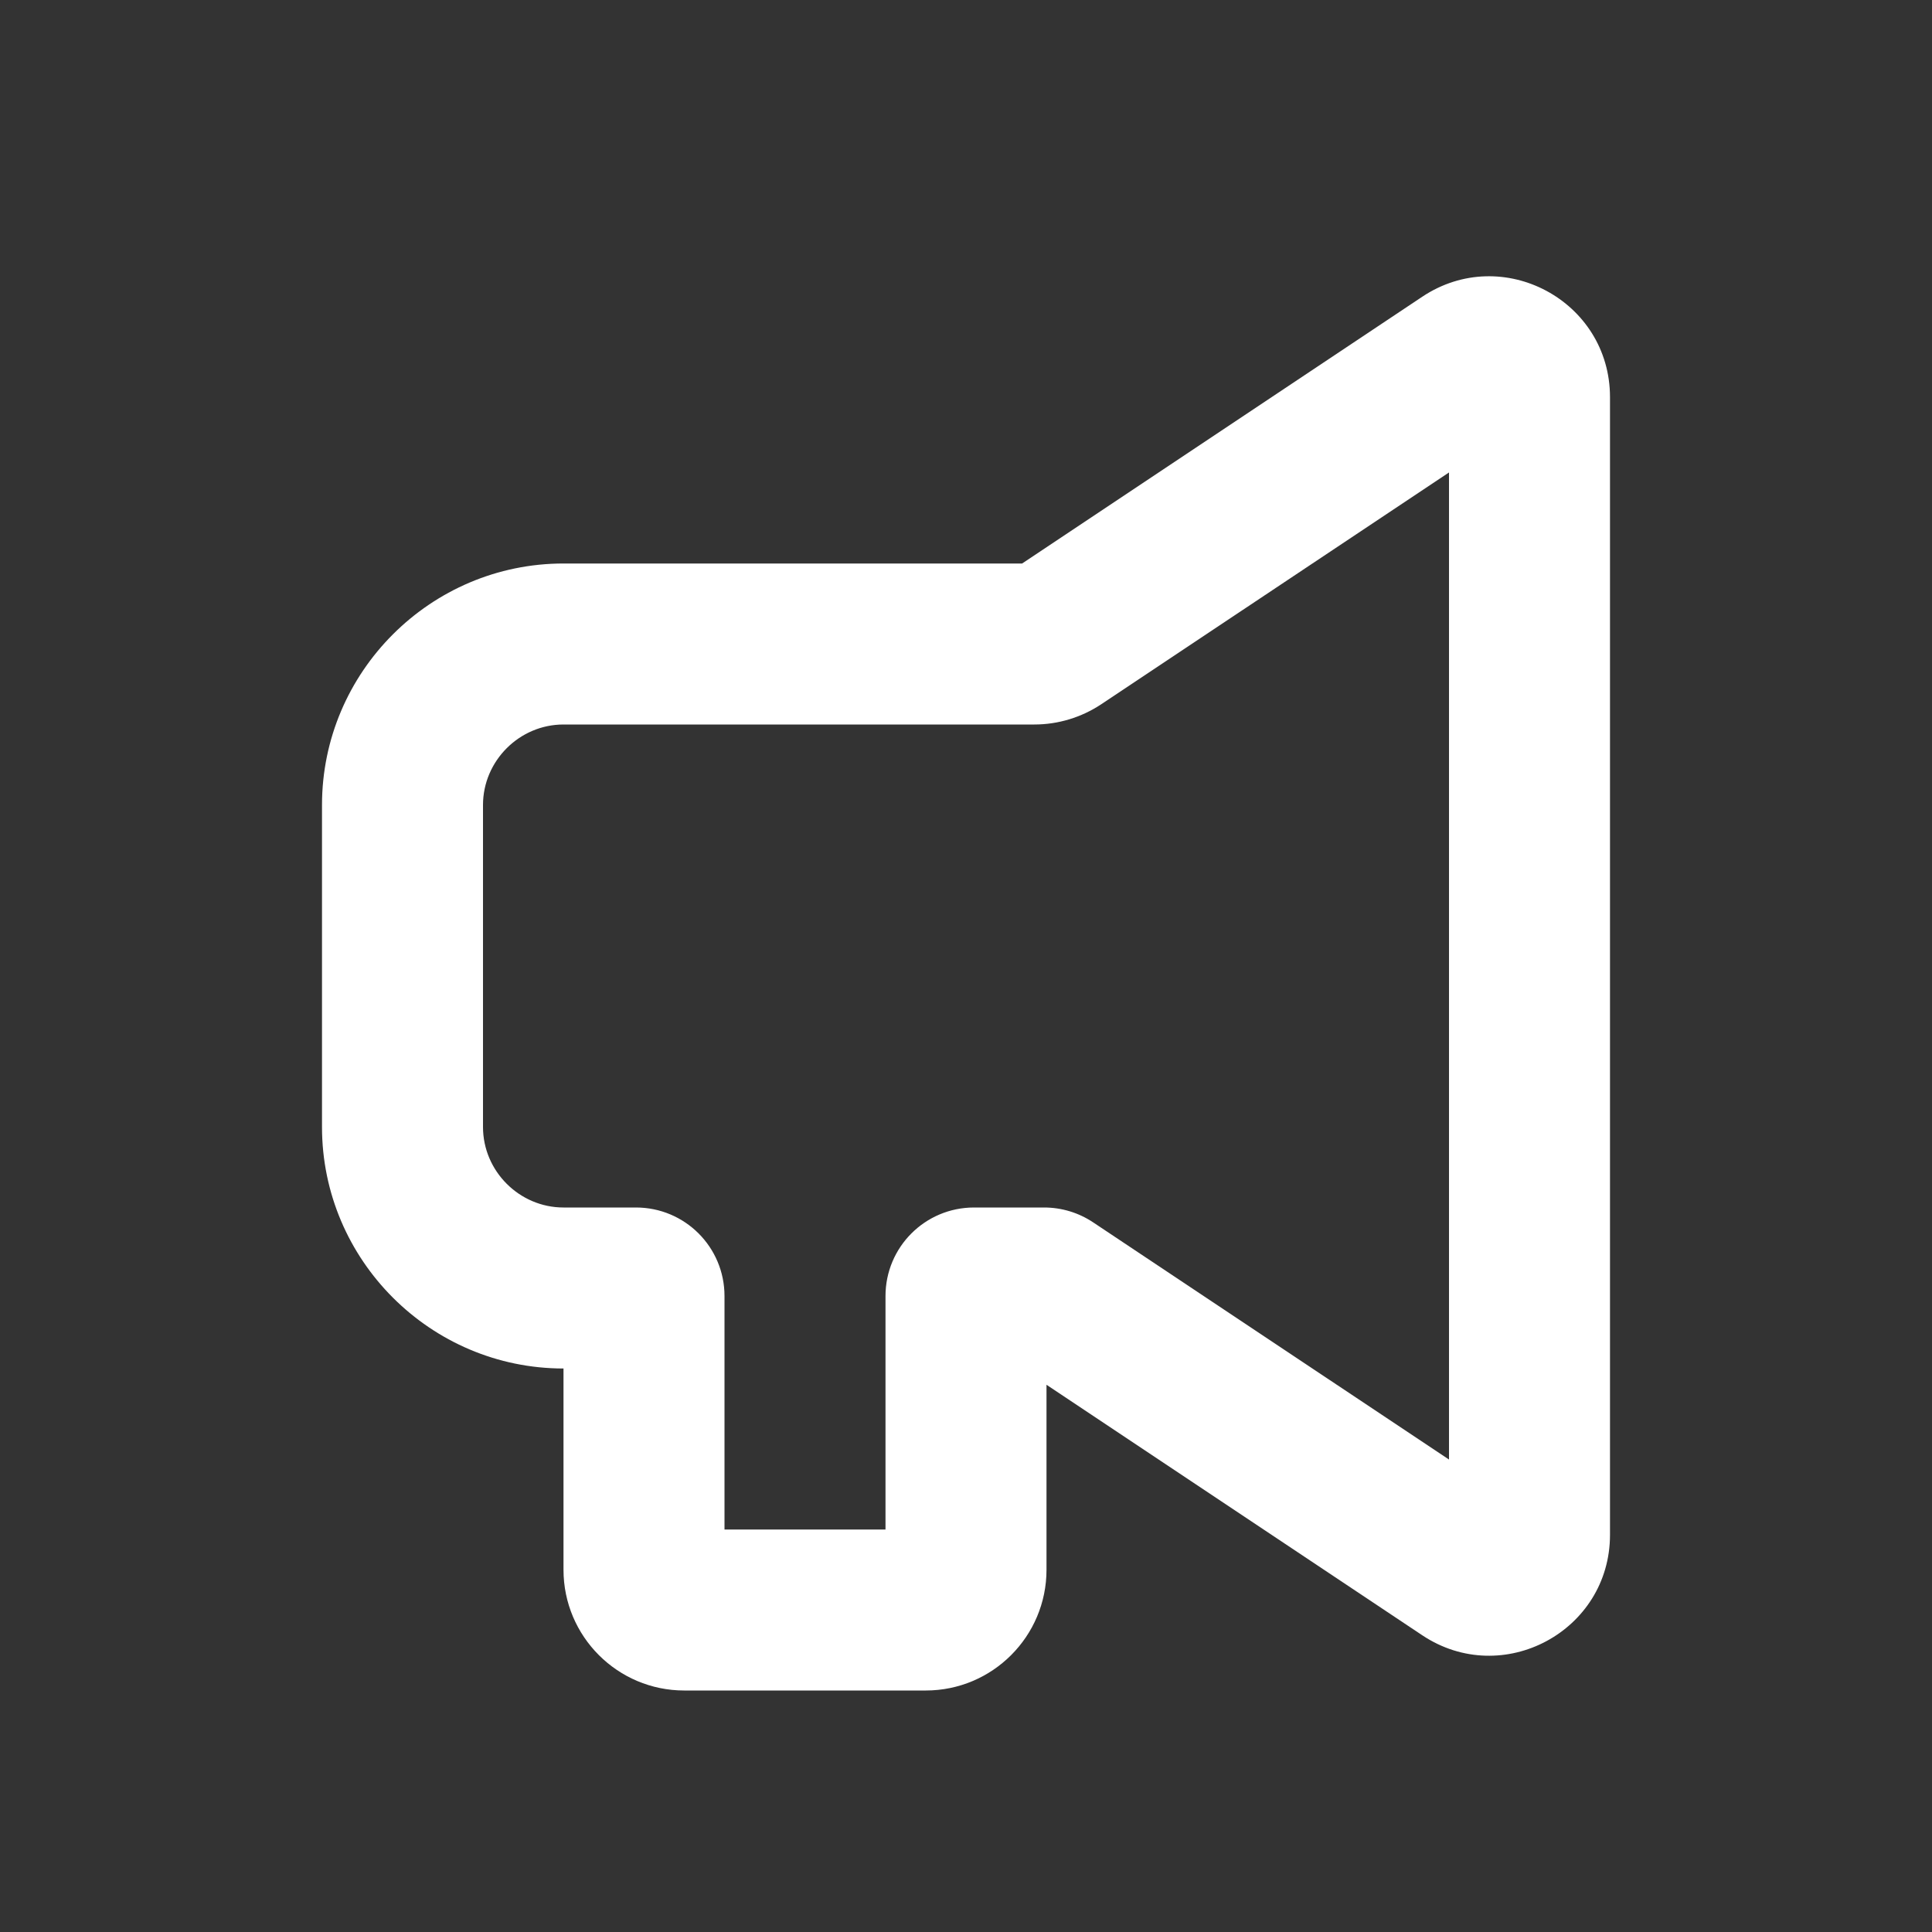 <svg width="24" height="24" viewBox="0 0 24 24" fill="white" xmlns="http://www.w3.org/2000/svg">
<rect x="0" y="0" width="24" height="24" fill="#333333" stroke="none"/>
<path fill-rule="evenodd" clip-rule="evenodd" d="M17.668 3.686C18.665 3.022 20 3.736 20 4.934V19.066C20 20.264 18.665 20.978 17.668 20.314L13 17.202V19.5C13 20.328 12.328 21 11.5 21H8.5C7.672 21 7 20.328 7 19.5V17C5.348 17 4 15.652 4 14V10C4 8.348 5.348 7 7 7H12.697L17.668 3.686ZM18 5.869L13.681 8.748C13.434 8.912 13.145 9 12.849 9H7C6.452 9 6 9.452 6 10V14C6 14.548 6.452 15 7 15H7.9C8.508 15 9 15.492 9 16.1V19H11V16.1C11 15.492 11.492 15 12.1 15H12.97C13.187 15 13.399 15.064 13.58 15.185L18 18.131V5.869Z"/>
</svg>
